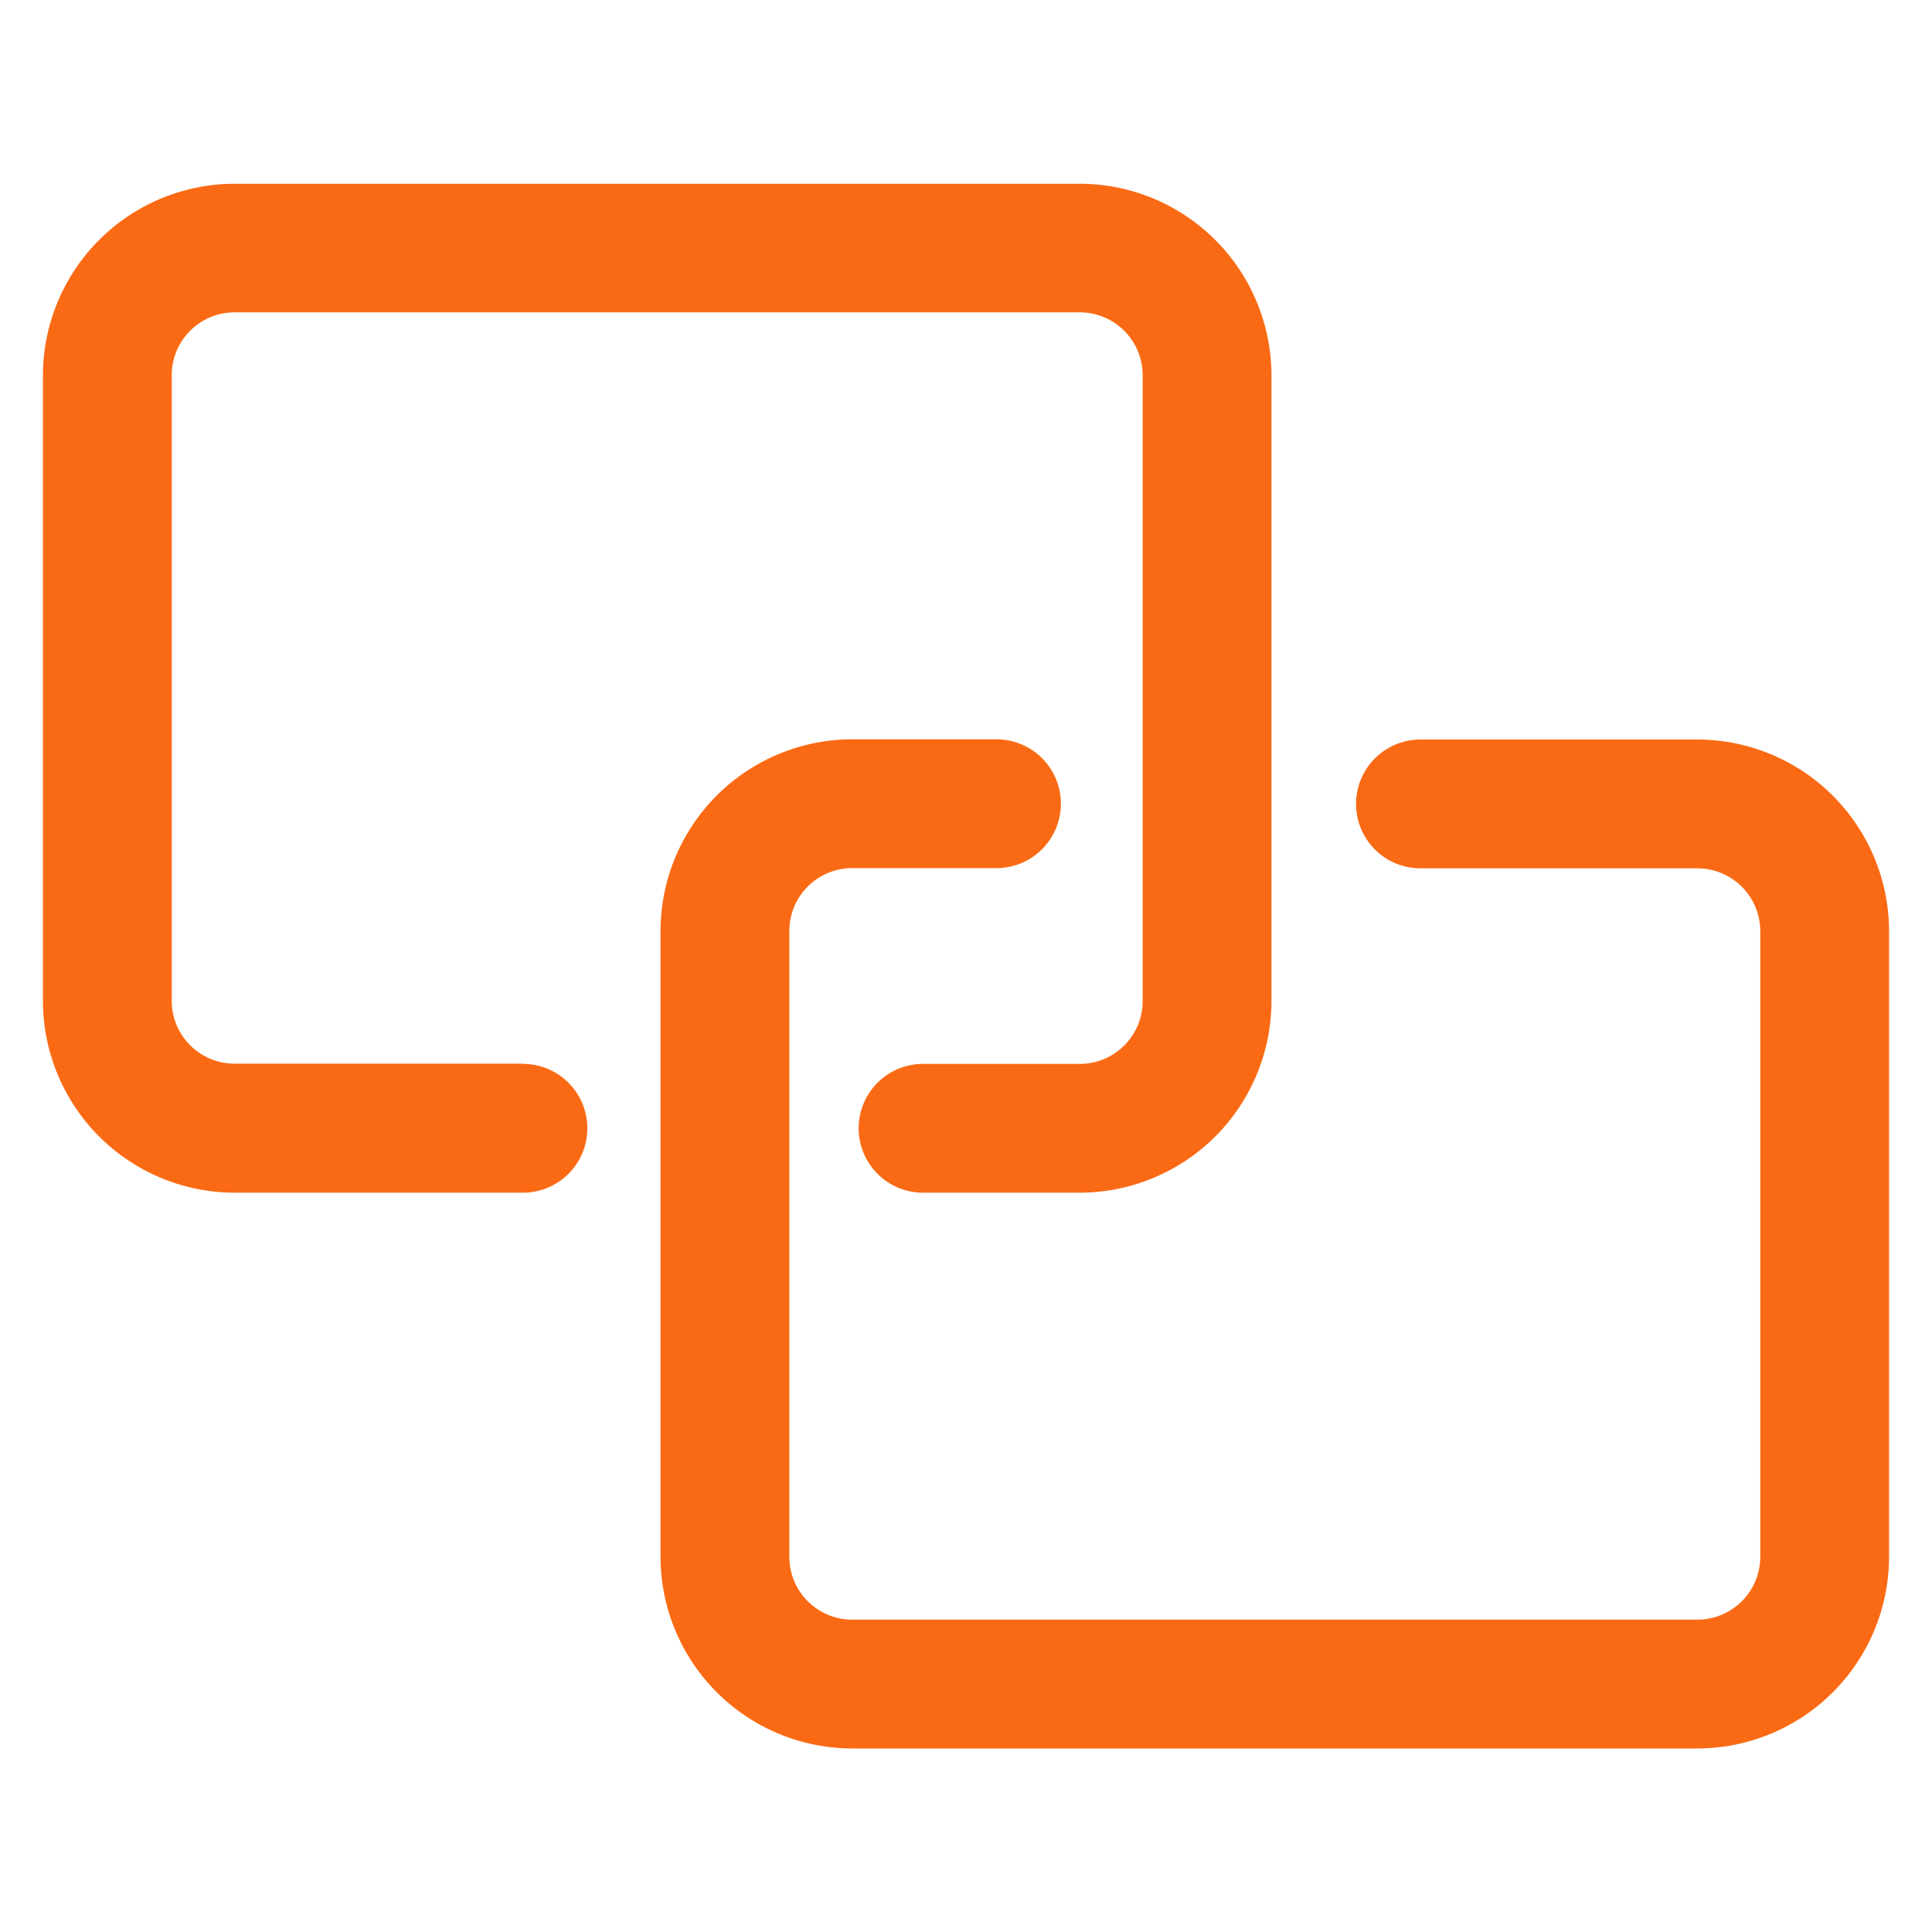 <?xml version="1.0" standalone="no"?><!DOCTYPE svg PUBLIC "-//W3C//DTD SVG 1.1//EN" "http://www.w3.org/Graphics/SVG/1.1/DTD/svg11.dtd"><svg t="1545989230538" class="icon" style="" viewBox="0 0 1024 1024" version="1.1" xmlns="http://www.w3.org/2000/svg" p-id="19535" xmlns:xlink="http://www.w3.org/1999/xlink" width="200" height="200"><defs><style type="text/css"></style></defs><path d="M277.163 563.769H124.359A33.337 33.337 0 0 1 91.022 530.546V198.884a33.337 33.337 0 0 1 33.337-33.337H572.302a33.337 33.337 0 0 1 33.337 33.337v331.662a33.337 33.337 0 0 1-33.337 33.337H489.244a34.133 34.133 0 0 0 0 68.267h83.058a101.717 101.717 0 0 0 101.604-101.604V198.884a101.717 101.717 0 0 0-101.604-101.49H124.359A101.717 101.717 0 0 0 22.756 198.884v331.662a101.717 101.717 0 0 0 101.604 101.604h152.804a34.133 34.133 0 0 0 0-68.267z" fill="#FA6A14" p-id="19536"></path><path d="M899.641 391.964h-146.773a34.133 34.133 0 1 0 0 68.267h146.773A33.337 33.337 0 0 1 932.978 493.454v331.662a33.337 33.337 0 0 1-33.337 33.337H451.698a33.337 33.337 0 0 1-33.337-33.337V493.454a33.337 33.337 0 0 1 33.337-33.337h76.459a34.133 34.133 0 0 0 0-68.267H451.698a101.717 101.717 0 0 0-101.604 101.604v331.662a101.717 101.717 0 0 0 101.604 101.604h447.943A101.717 101.717 0 0 0 1001.244 825.116V493.454a101.717 101.717 0 0 0-101.604-101.49z" fill="#FA6A14" p-id="19537"></path></svg>